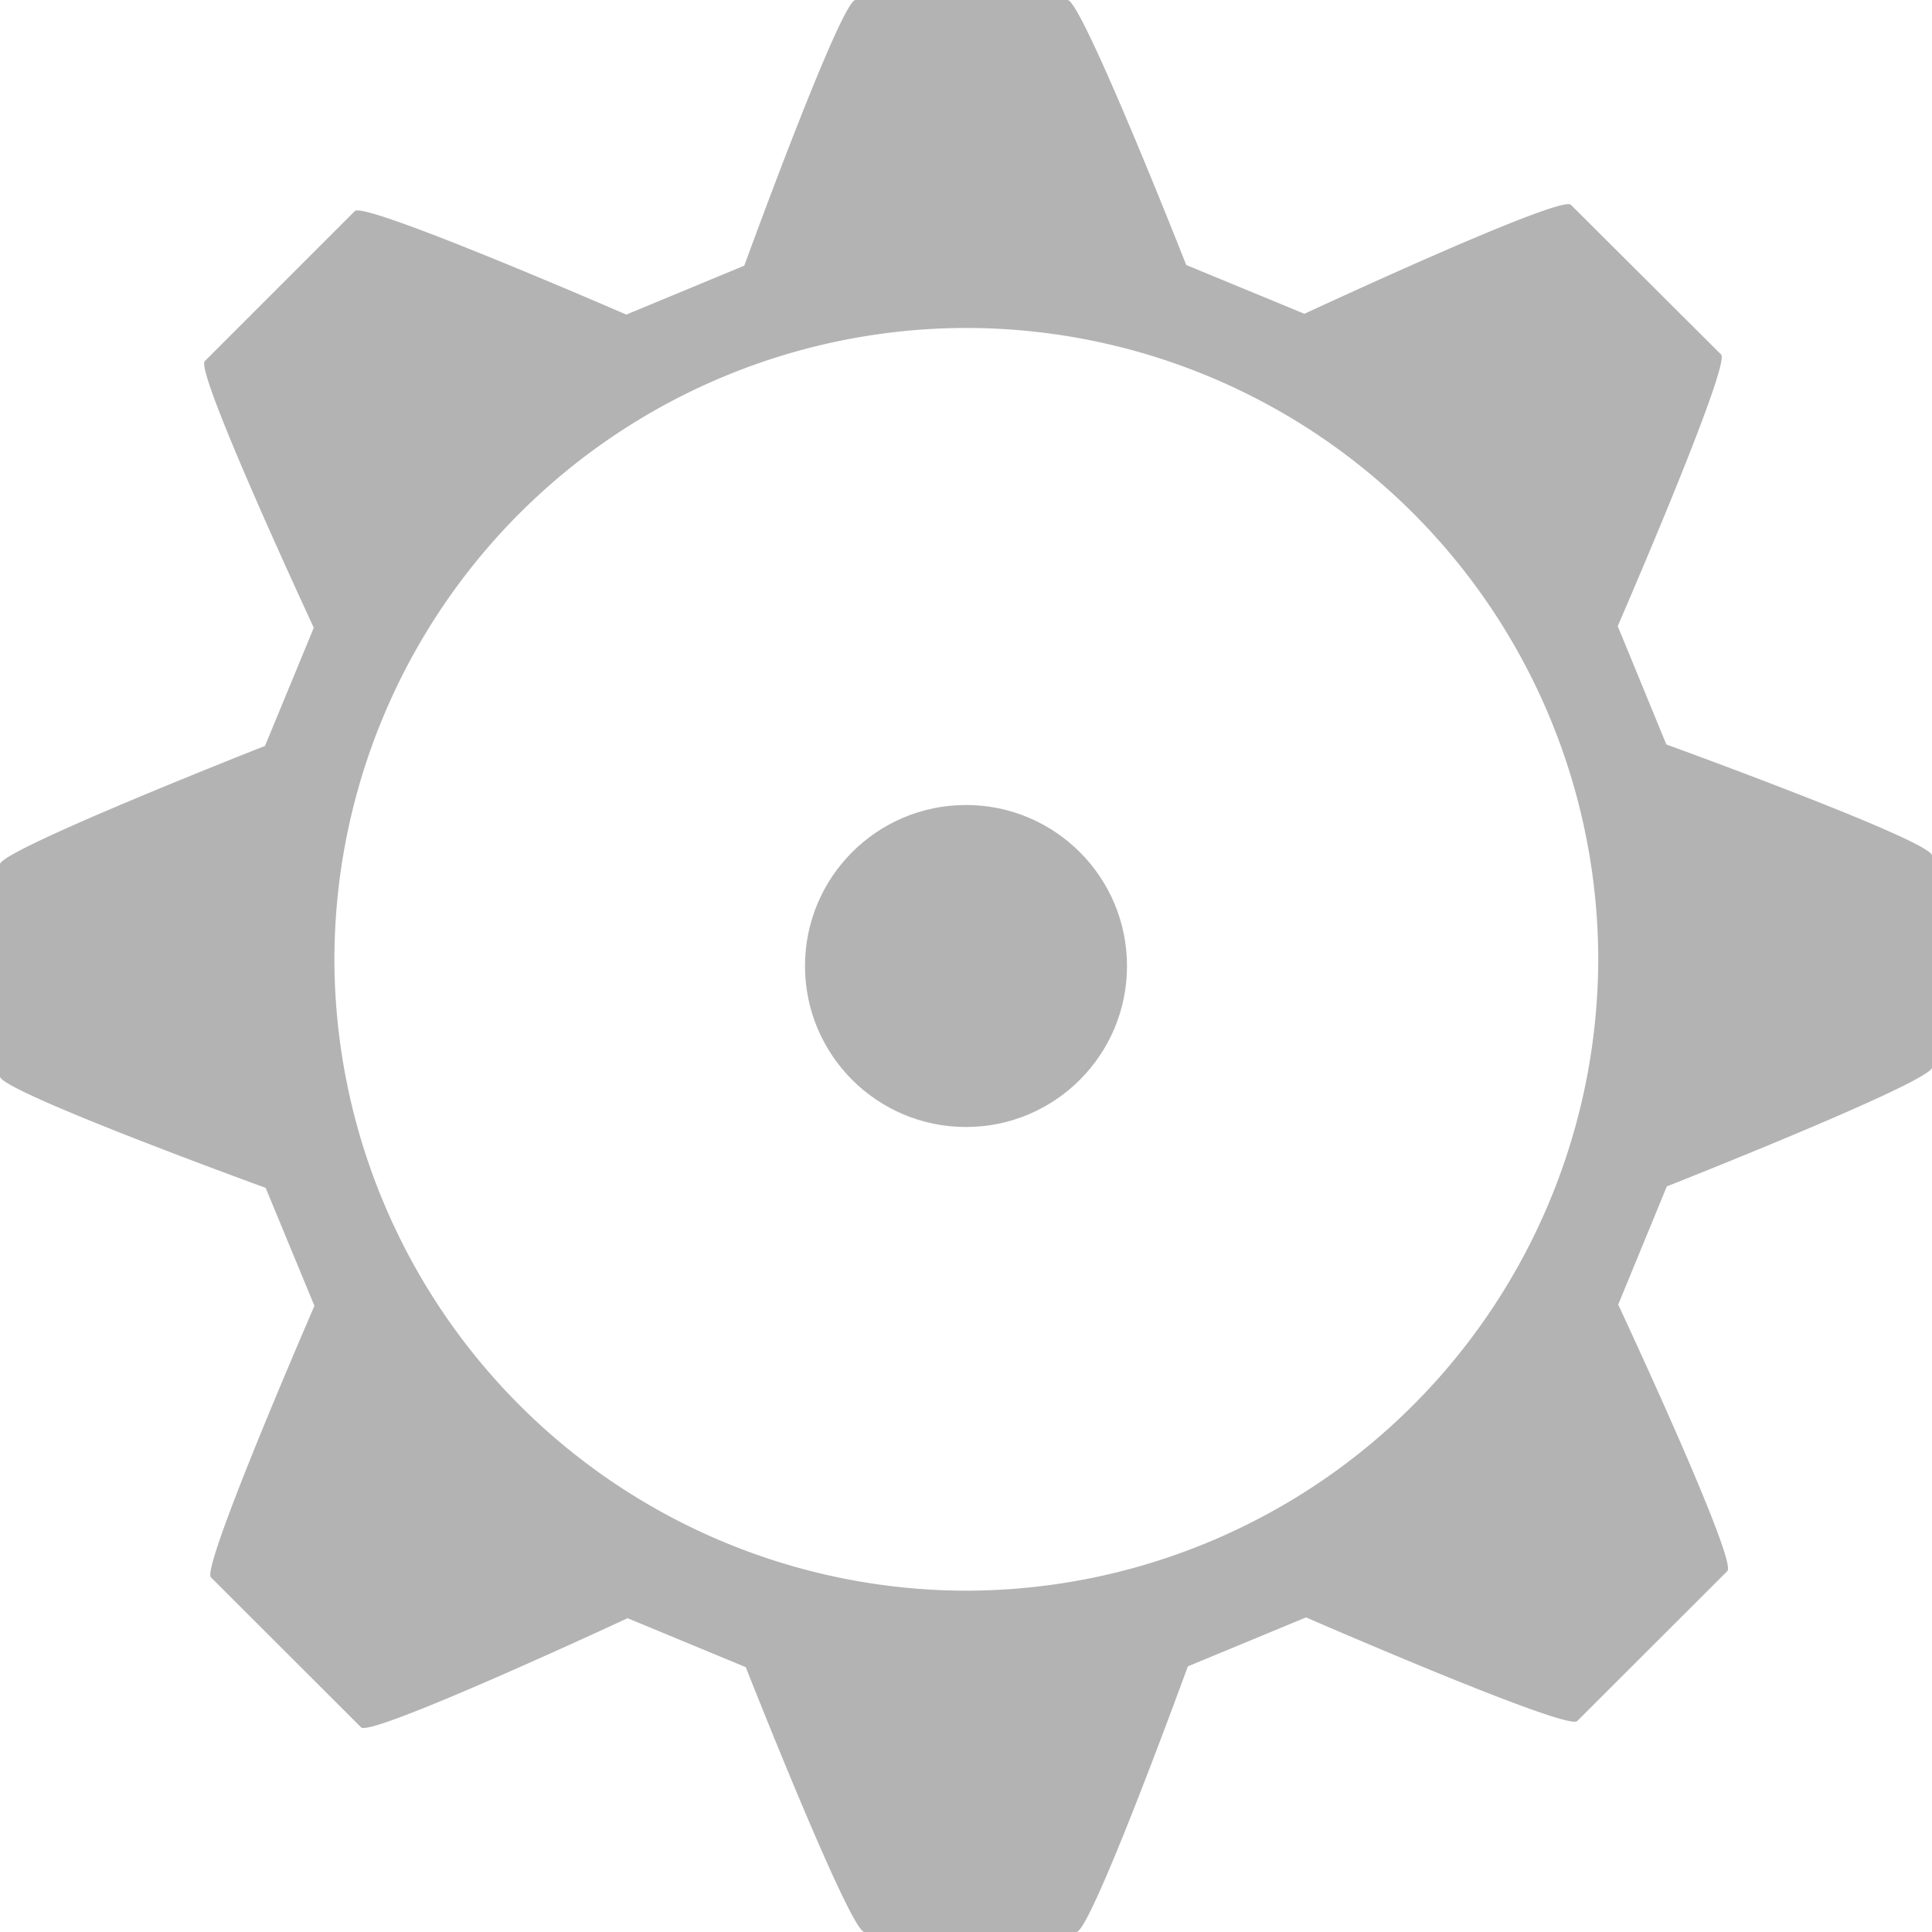 <svg xmlns="http://www.w3.org/2000/svg" width="12" height="12" viewBox="0 0 12 12">
  <title>
    TreeGeneralNode
  </title>
  <g fill="#B3B3B3" fill-rule="evenodd">
    <path d="M10.35 4.624l-.302-.735s.705-1.624.642-1.687l-.933-.93c-.064-.064-1.655.677-1.655.677l-.734-.303S6.72 0 6.631 0H5.314c-.091 0-.691 1.65-.691 1.65l-.733.304s-1.624-.706-1.686-.643l-.932.932c-.064.064.677 1.656.677 1.656l-.303.734S0 5.28 0 5.368v1.318c0 .092 1.65.692 1.65.692l.303.733s-.705 1.623-.643 1.686l.933.932c.063.063 1.655-.678 1.655-.678l.734.304S5.28 12 5.369 12h1.317c.091 0 .692-1.65.692-1.65l.734-.304s1.621.706 1.684.644l.933-.932c.065-.065-.678-1.655-.678-1.655l.302-.734S12 6.719 12 6.63V5.314c0-.091-1.65-.69-1.65-.69zm-.423 1.332A3.93 3.93 0 0 1 6.002 9.88a3.93 3.93 0 0 1-3.925-3.923 3.929 3.929 0 0 1 3.925-3.92 3.927 3.927 0 0 1 3.925 3.92z"/>
    <circle cx="6" cy="6" r="1"/>
  </g>
</svg>
